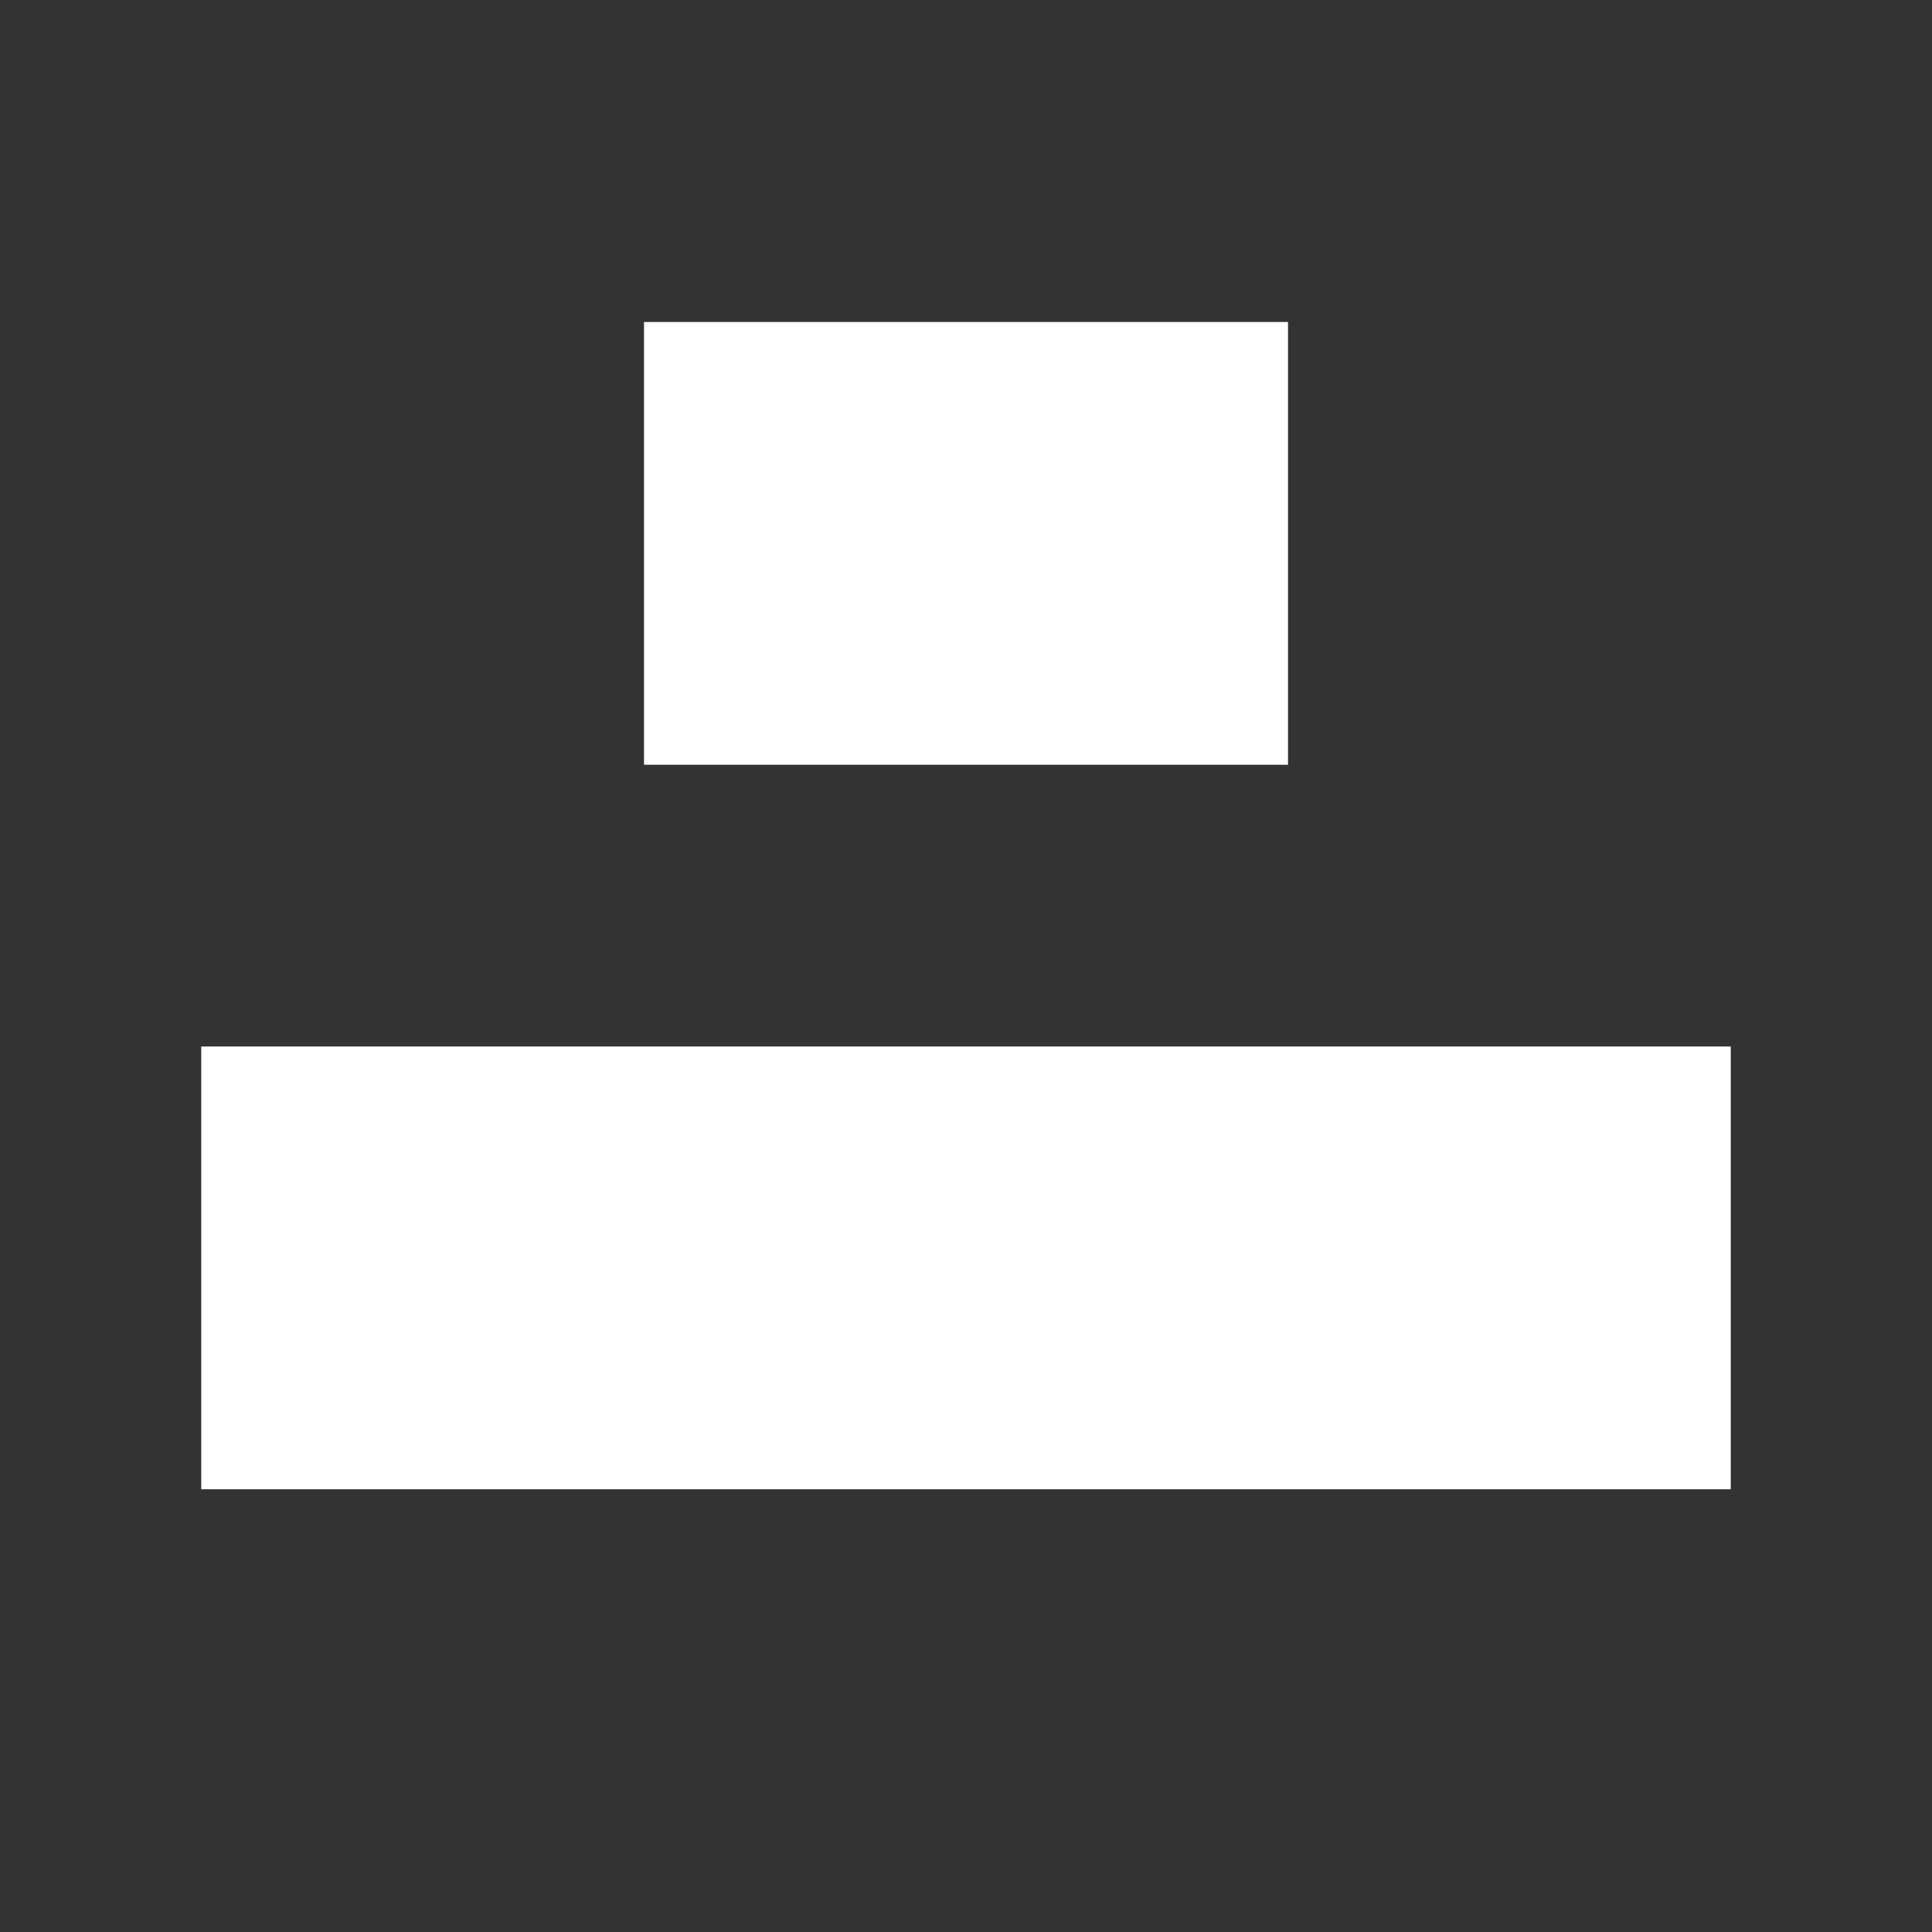 <svg xmlns="http://www.w3.org/2000/svg" viewBox="0 0 120 120">
    <rect x="0" y="0" width="120" height="120" fill="#333333" stroke="none"/>
    <rect x="40" width="40" y="20" height="27.5" fill="white"/>
    <rect x="12.5" width="95" y="65" height="27.5"  fill="white"/>
</svg>

